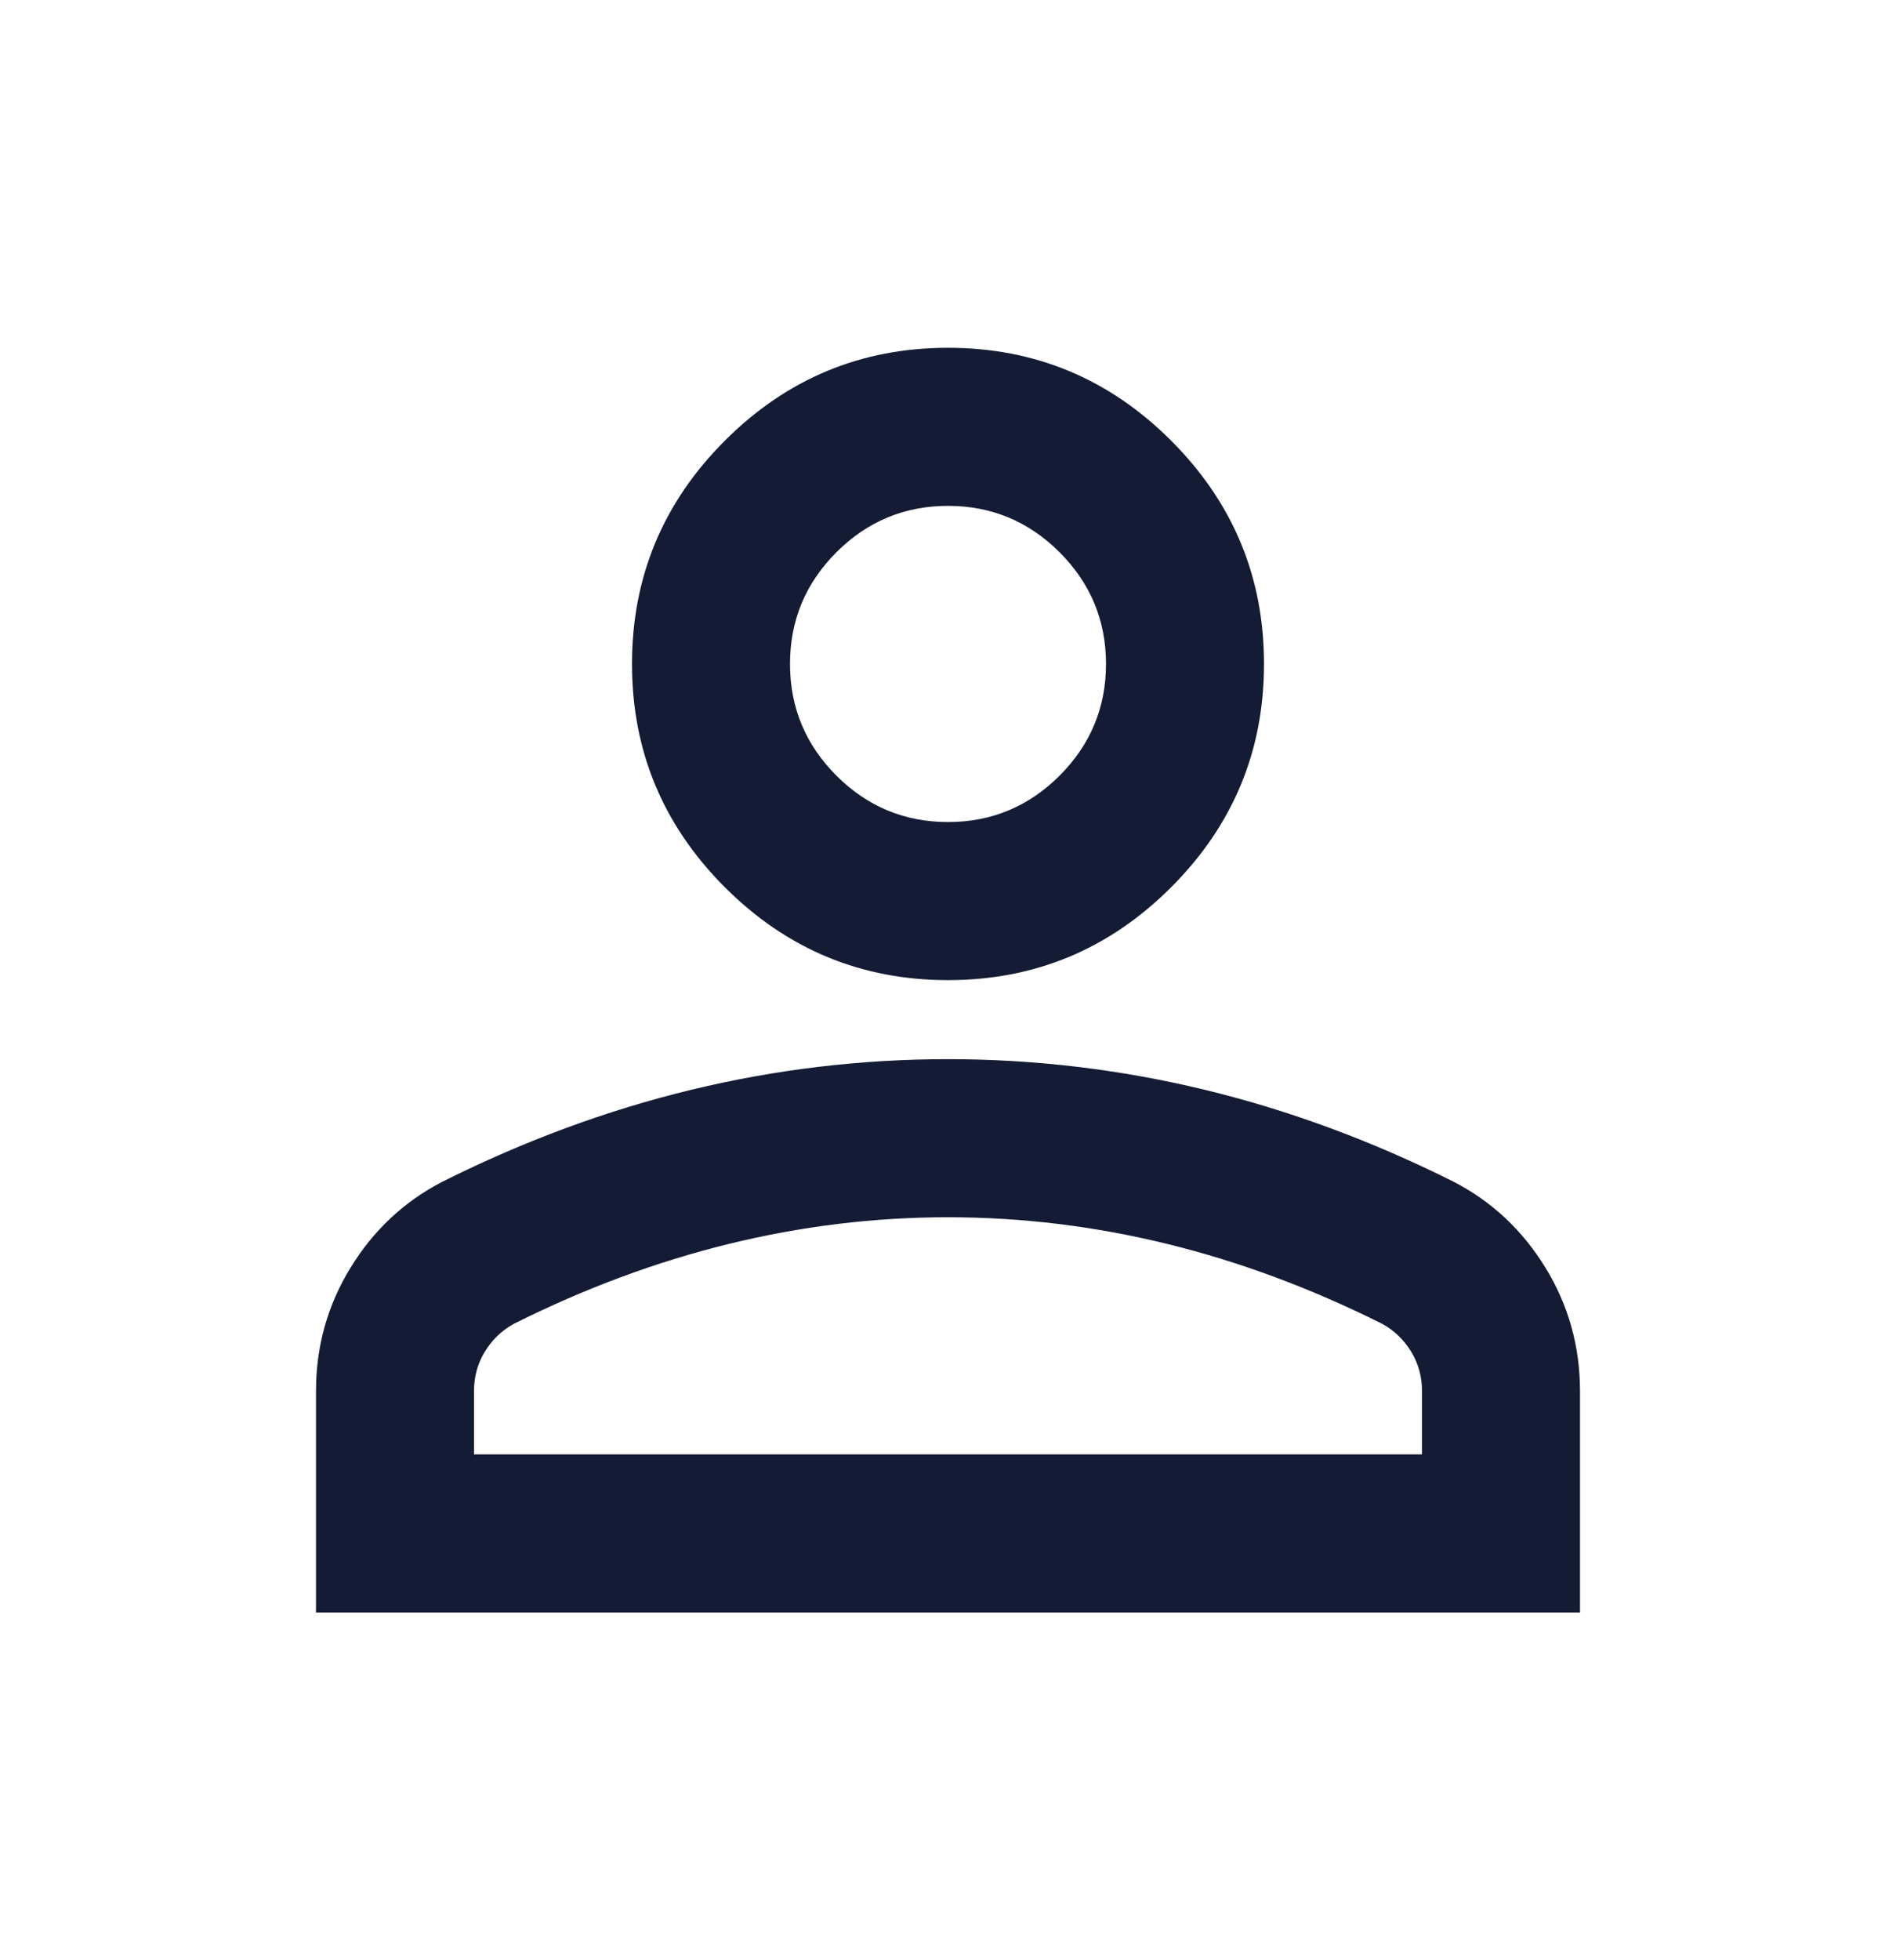 <svg width="30" height="31" viewBox="0 0 30 31" fill="none" xmlns="http://www.w3.org/2000/svg">
<path d="M15 15.5C13.625 15.5 12.448 15.01 11.469 14.031C10.49 13.052 10 11.875 10 10.5C10 9.125 10.49 7.948 11.469 6.969C12.448 5.99 13.625 5.5 15 5.5C16.375 5.5 17.552 5.99 18.531 6.969C19.51 7.948 20 9.125 20 10.5C20 11.875 19.51 13.052 18.531 14.031C17.552 15.01 16.375 15.5 15 15.5ZM5 25.5V22C5 21.292 5.182 20.641 5.547 20.047C5.911 19.453 6.396 19 7 18.688C8.292 18.042 9.604 17.557 10.938 17.234C12.271 16.912 13.625 16.75 15 16.75C16.375 16.75 17.729 16.912 19.062 17.234C20.396 17.557 21.708 18.042 23 18.688C23.604 19 24.088 19.453 24.453 20.047C24.818 20.641 25 21.292 25 22V25.5H5ZM7.5 23H22.5V22C22.5 21.771 22.443 21.562 22.328 21.375C22.213 21.188 22.062 21.042 21.875 20.938C20.75 20.375 19.615 19.953 18.469 19.672C17.323 19.391 16.167 19.25 15 19.25C13.833 19.25 12.677 19.391 11.531 19.672C10.385 19.953 9.25 20.375 8.125 20.938C7.938 21.042 7.786 21.188 7.672 21.375C7.557 21.562 7.5 21.771 7.5 22V23ZM15 13C15.688 13 16.276 12.755 16.766 12.266C17.255 11.776 17.5 11.188 17.5 10.5C17.5 9.812 17.255 9.224 16.766 8.734C16.276 8.245 15.688 8 15 8C14.312 8 13.724 8.245 13.234 8.734C12.745 9.224 12.5 9.812 12.5 10.5C12.5 11.188 12.745 11.776 13.234 12.266C13.724 12.755 14.312 13 15 13Z" fill="#141B34"/>
</svg>
